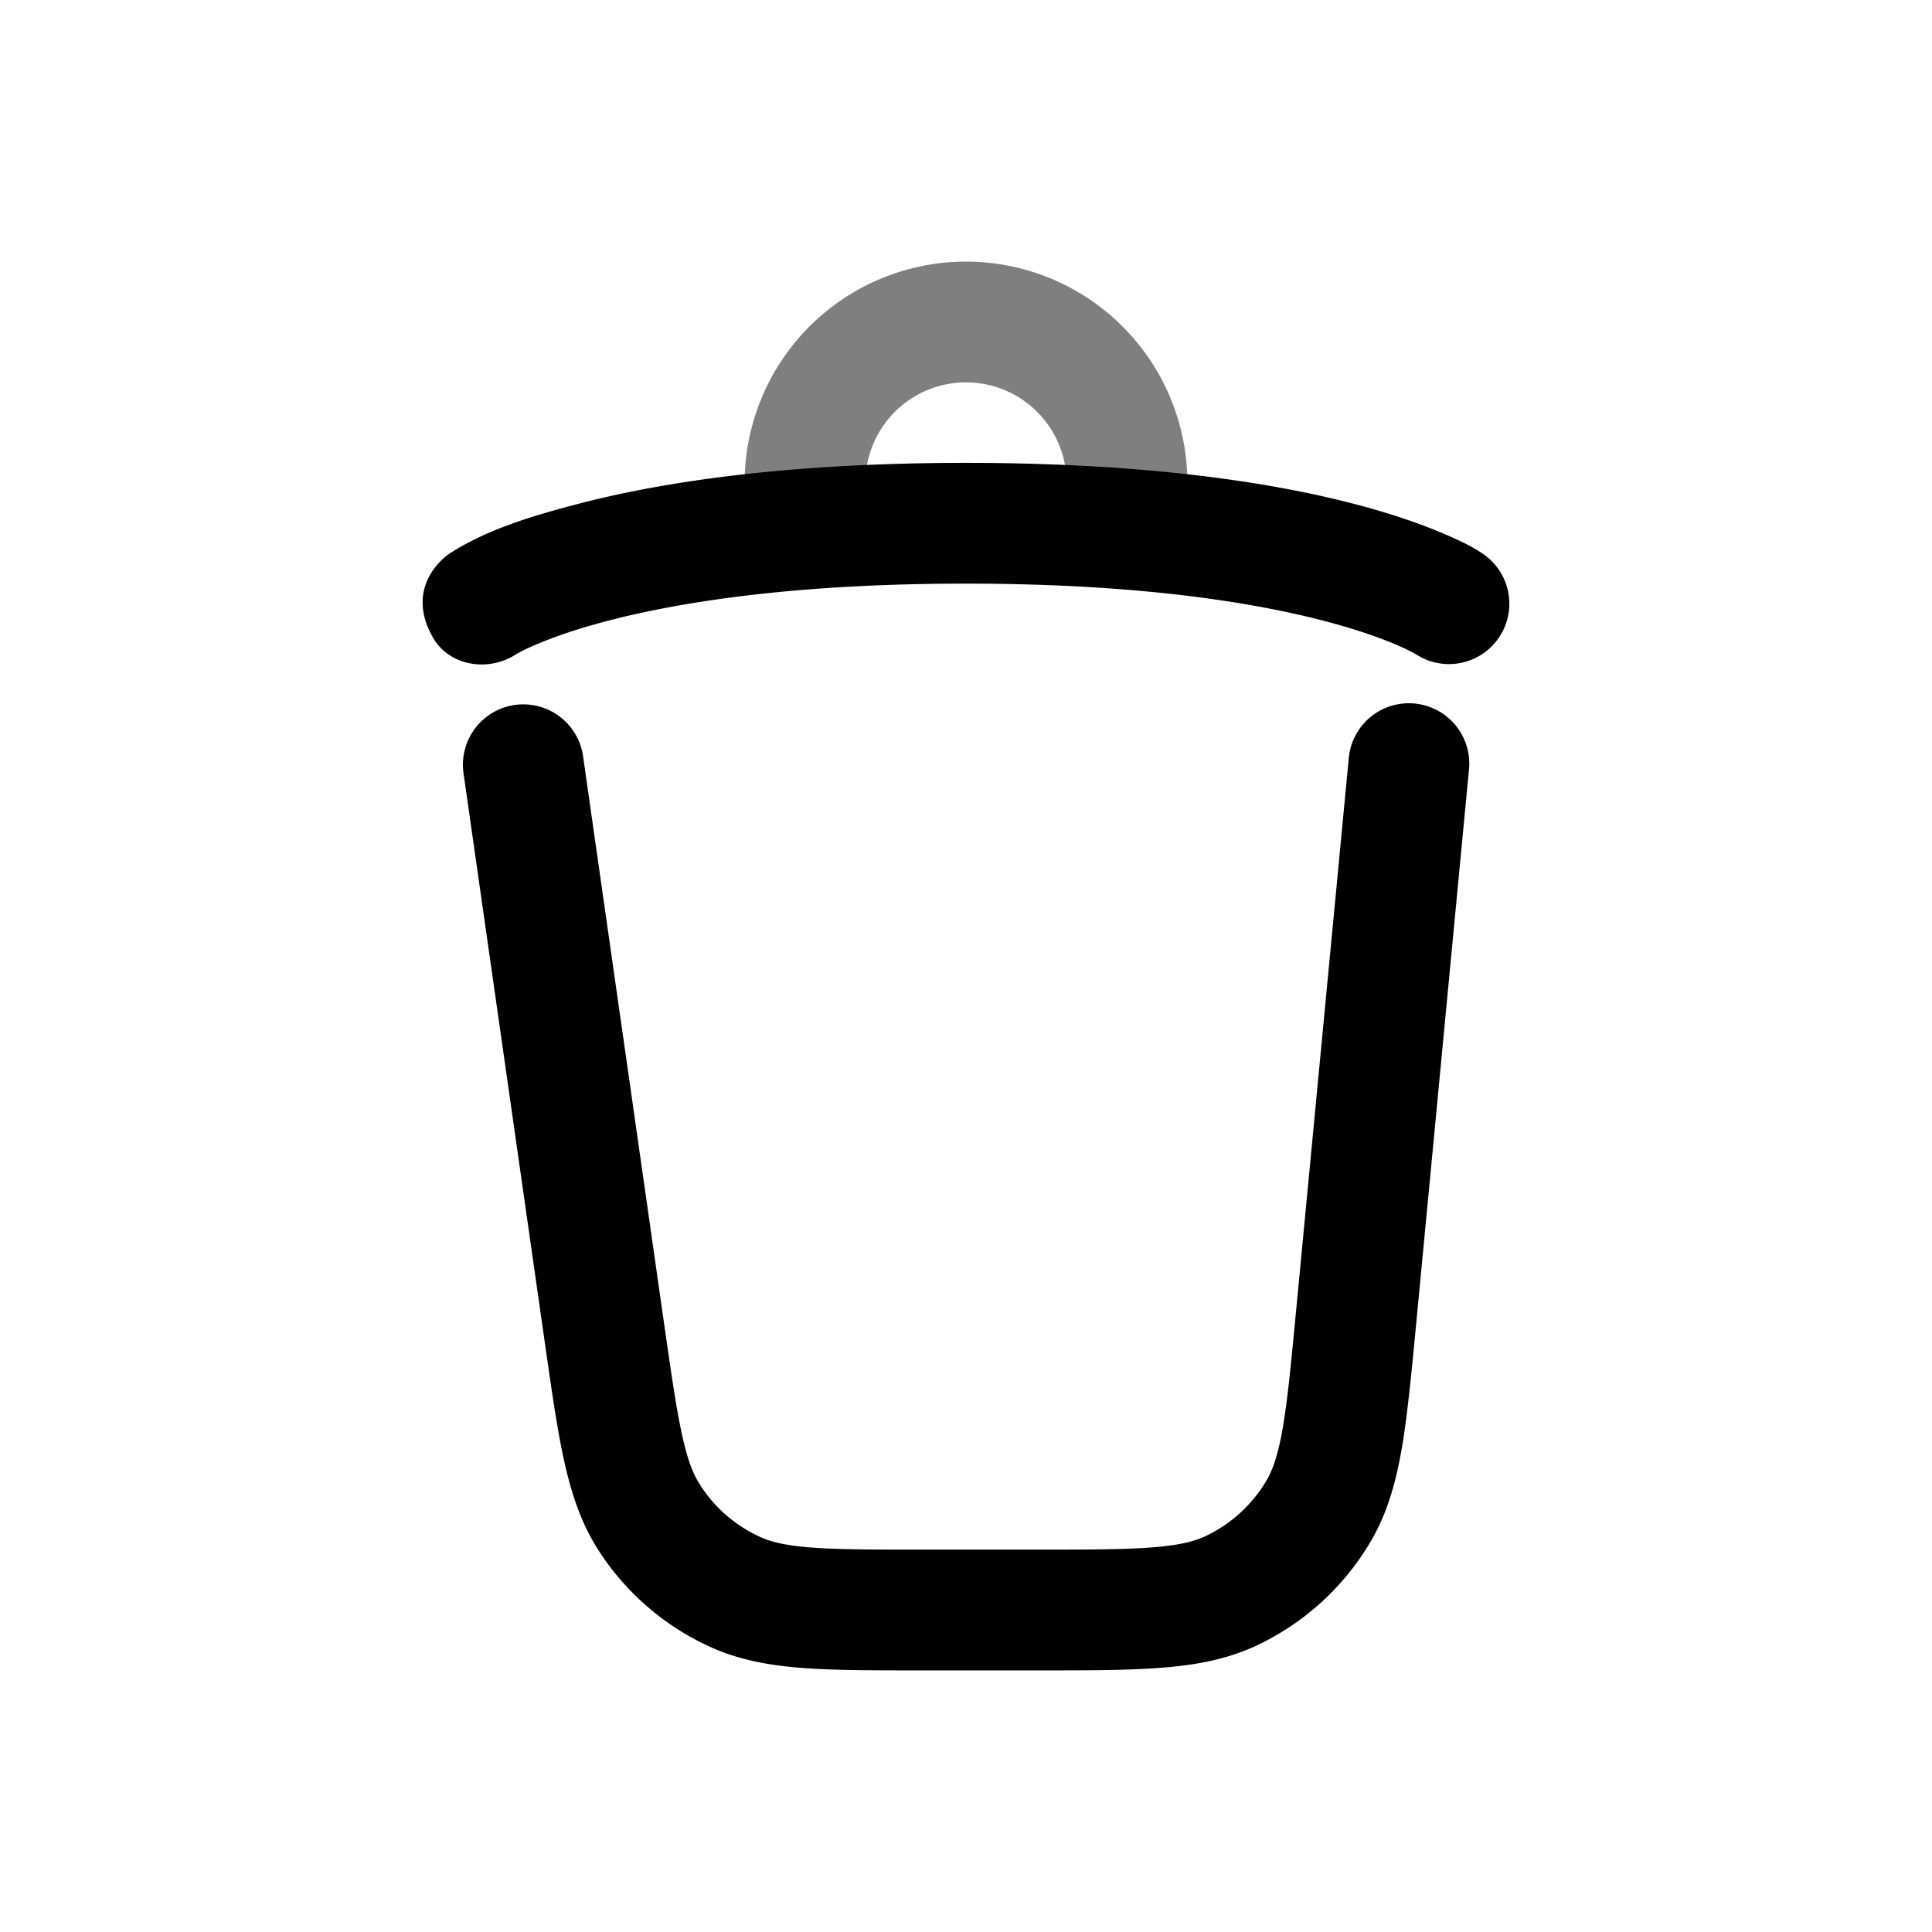 <svg xmlns="http://www.w3.org/2000/svg" width="1em" height="1em" viewBox="0 0 24 24"><path fill="currentColor" d="M9.25 6a2.75 2.75 0 1 1 5.5 0v.5a.75.75 0 0 1-1.5 0V6a1.25 1.25 0 1 0-2.5 0v.5a.75.75 0 0 1-1.5 0z" opacity=".5"/><path fill="currentColor" d="M5.376 7.916c-.376-.666.209-1.04.209-1.04c.459-.296 1.013-.462 1.534-.6C8.13 6.005 9.695 5.75 12 5.75s3.871.256 4.88.525c.506.135.871.273 1.12.383c.204.09.31.147.416.218a.75.75 0 0 1-.823 1.254c-.022-.013-.344-.204-1.099-.405c-.865-.231-2.299-.475-4.494-.475c-4.11 0-5.546.851-5.593.88c-.344.222-.829.144-1.031-.214m1.867 1.478l1.009 7.066c.089.62.15 1.043.222 1.37c.07.319.141.49.222.615c.18.283.44.507.745.647c.135.062.315.107.64.132c.334.026.762.026 1.388.026h1.394c.654 0 1.101 0 1.45-.028c.34-.026.525-.075.664-.14a1.75 1.75 0 0 0 .753-.686c.078-.131.144-.312.203-.647c.06-.344.103-.79.165-1.44l.656-6.88a.75.75 0 1 1 1.493.142l-.658 6.909c-.059.614-.107 1.118-.178 1.527c-.075.425-.183.806-.393 1.157c-.33.554-.817.997-1.399 1.273c-.37.175-.759.247-1.189.28c-.414.033-.92.033-1.537.033H11.44c-.59 0-1.075 0-1.474-.03c-.414-.032-.789-.1-1.149-.264a3.25 3.25 0 0 1-1.384-1.2c-.213-.333-.333-.695-.423-1.1c-.087-.39-.155-.871-.239-1.456L5.758 9.606a.75.75 0 0 1 1.485-.212"/></svg>